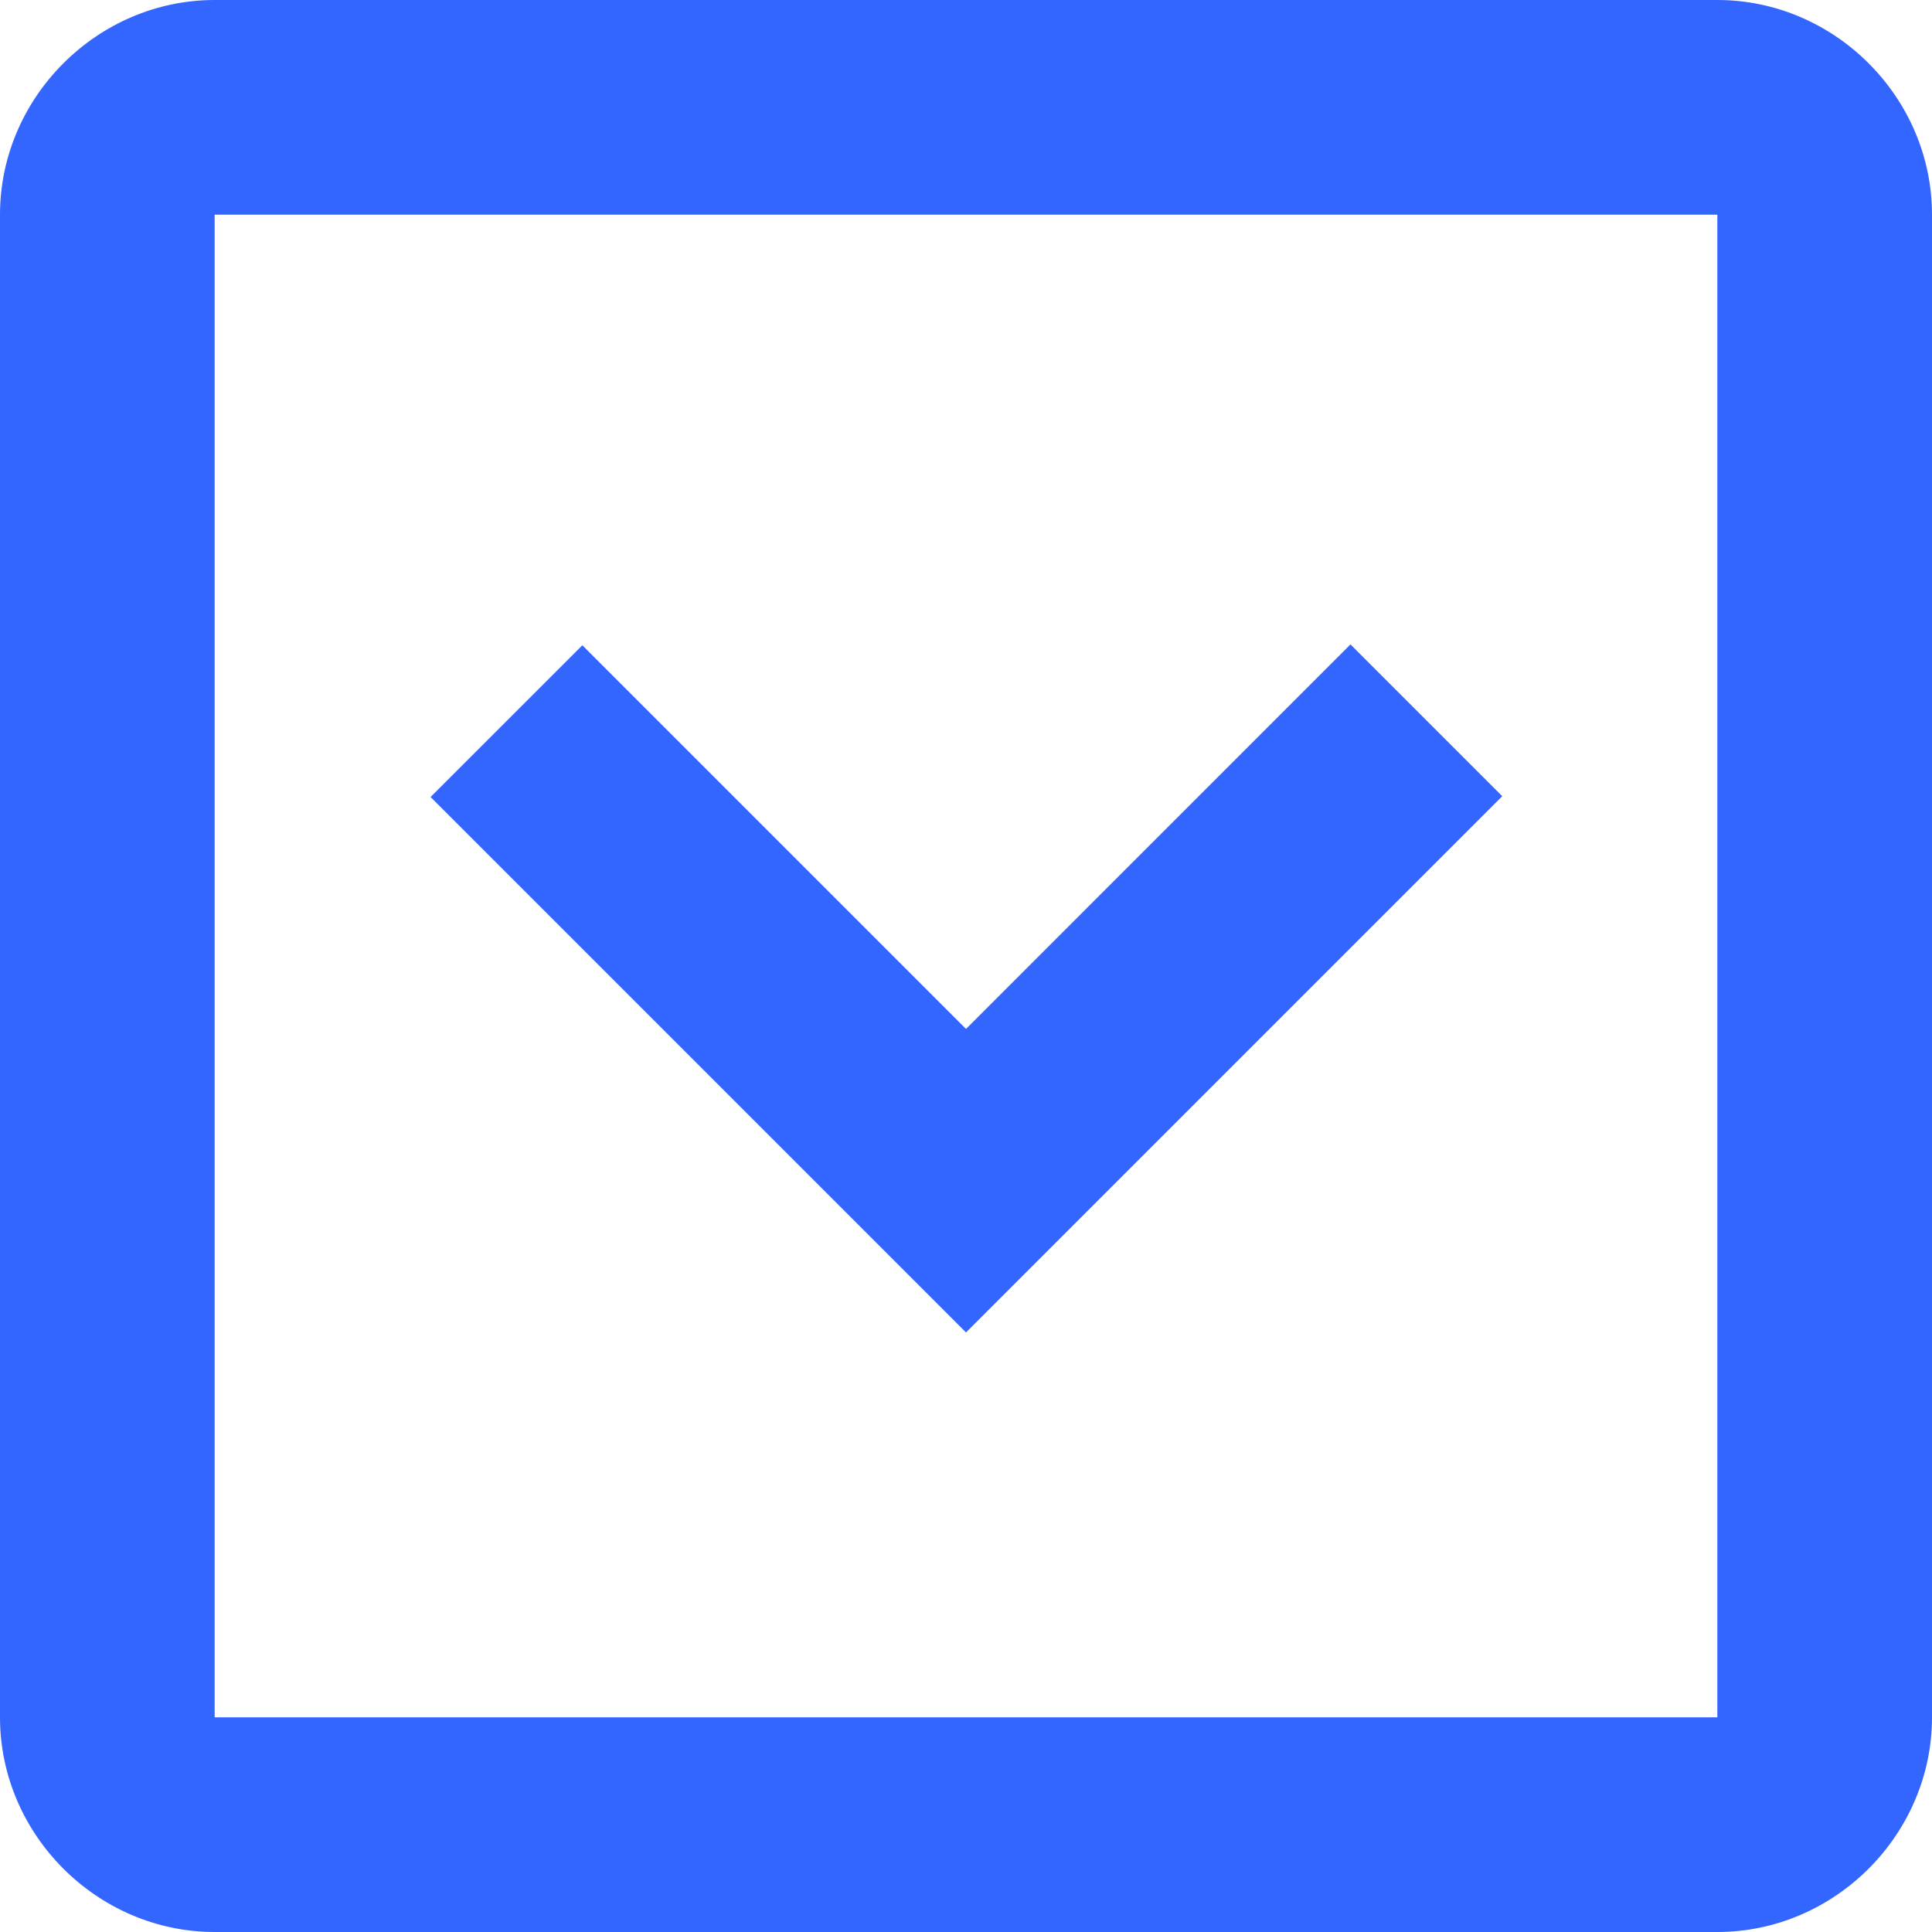 <svg width="28" height="28" viewBox="0 0 28 28" fill="none" xmlns="http://www.w3.org/2000/svg">
<path d="M3.111 0C1.411 0 0 1.411 0 3.111V24.889C0 26.589 1.411 28 3.111 28H24.889C26.589 28 28 26.589 28 24.889V3.111C28 1.411 26.589 0 24.889 0H3.111ZM3.111 3.111H24.889V24.889H3.111V3.111ZM19.572 9.339L14 14.912L8.44 9.352L6.24 11.551L14 19.311L21.772 11.539L19.572 9.339Z" fill="#3366FF"/>
</svg>
